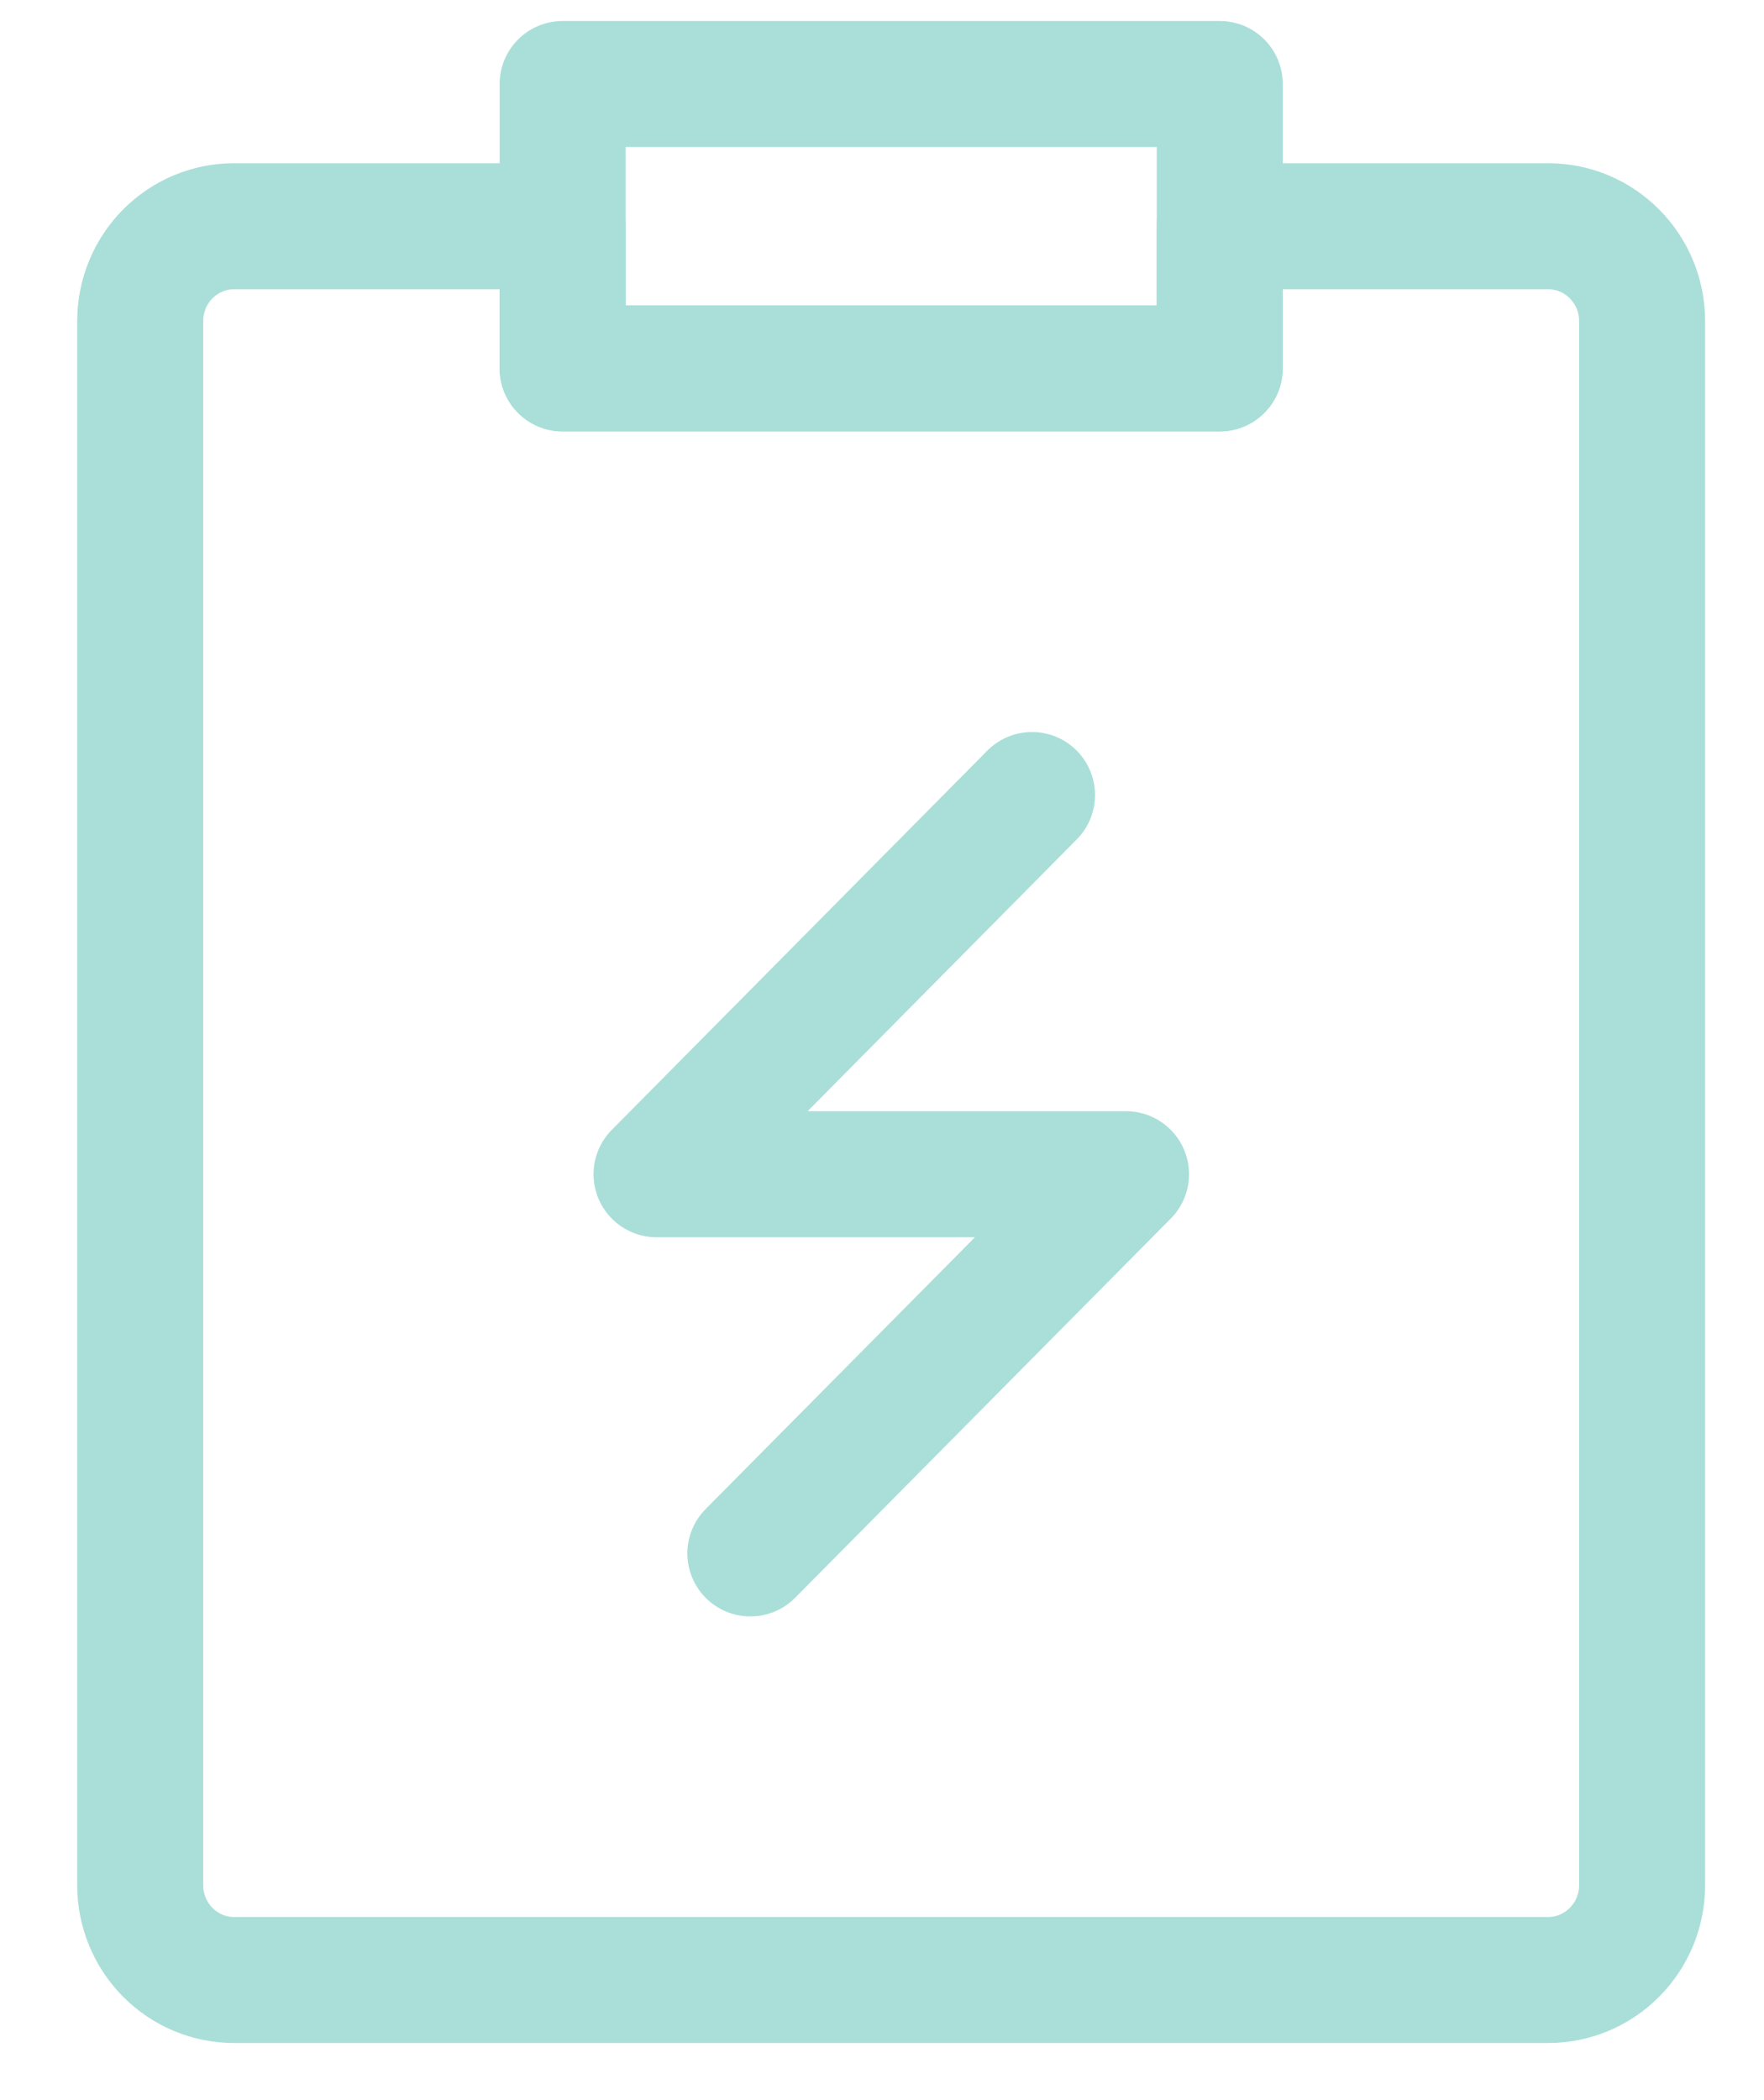 <svg width="21" height="25" viewBox="0 0 21 25" fill="none" xmlns="http://www.w3.org/2000/svg">
<path d="M15.665 2.693H18.431C18.728 2.693 19.012 2.812 19.221 3.024C19.431 3.235 19.549 3.522 19.549 3.822V22.442C19.549 22.741 19.431 23.028 19.221 23.239C19.012 23.451 18.728 23.57 18.431 23.57H2.786C2.49 23.57 2.206 23.451 1.996 23.239C1.787 23.028 1.669 22.741 1.669 22.442V3.822C1.669 3.522 1.787 3.235 1.996 3.024C2.206 2.812 2.49 2.693 2.786 2.693H6.698V4.386H14.52V2.693H15.665Z" stroke="#A9DFD8" stroke-width="1.5" stroke-linejoin="round"/>
<path d="M12.286 9.464L7.816 13.978H13.405L8.933 18.492M6.698 1H14.521V4.385H6.698V1Z" stroke="#A9DFD8" stroke-width="1.5" stroke-linecap="round" stroke-linejoin="round"/>
</svg>
